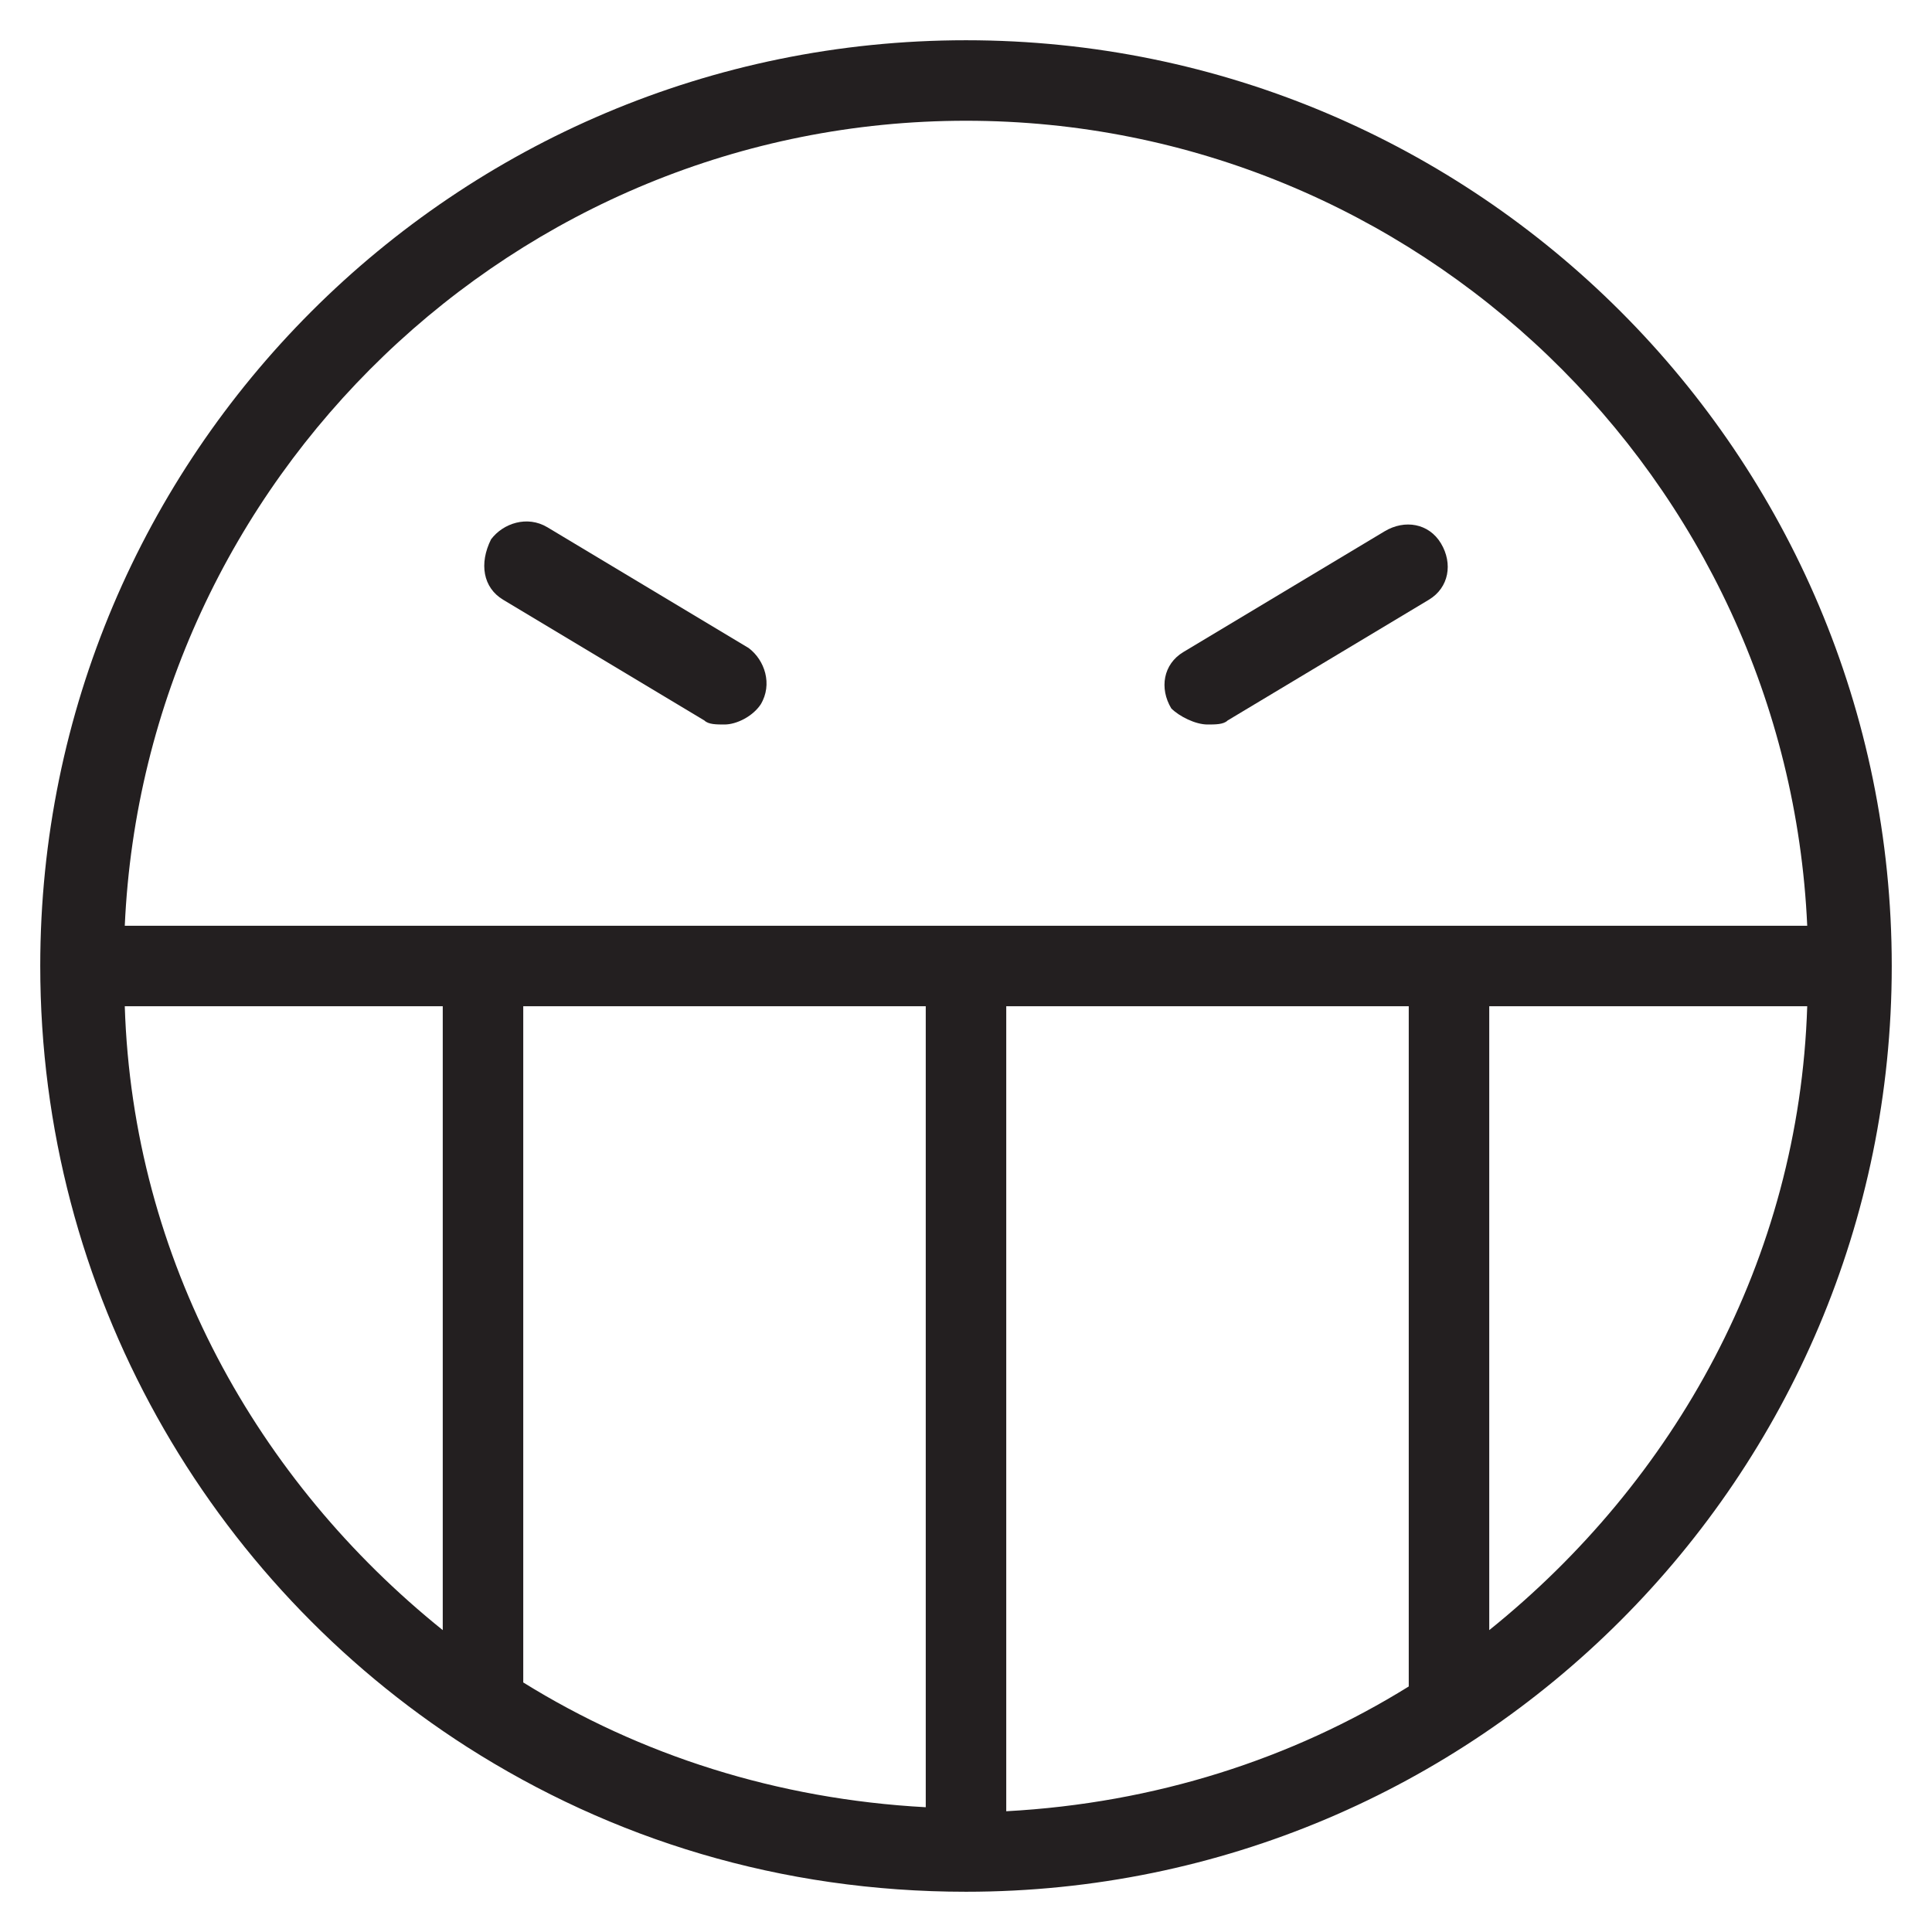 <?xml version="1.0" encoding="utf-8"?>
<!-- Generator: Adobe Illustrator 19.1.0, SVG Export Plug-In . SVG Version: 6.00 Build 0)  -->
<!DOCTYPE svg PUBLIC "-//W3C//DTD SVG 1.1//EN" "http://www.w3.org/Graphics/SVG/1.1/DTD/svg11.dtd">
<svg version="1.1" id="Layer_1" xmlns="http://www.w3.org/2000/svg" xmlns:xlink="http://www.w3.org/1999/xlink" x="0px" y="0px"
	 width="48px" height="48px" viewBox="0 0 48 48" enable-background="new 0 0 48 48" xml:space="preserve">
<path fill="#231F20" d="M24,1C11.3,1,1,11.3,1,24c0,8.1,4.2,15.3,10.6,19.4c0,0,0,0,0,0C15.2,45.7,19.4,47,24,47
	c12.7,0,23-10.3,23-23S36.7,1,24,1z M24,3c11.2,0,20.4,8.9,20.9,20H3.1C3.6,11.9,12.8,3,24,3z M23,25v19.9c-3.7-0.2-7.1-1.3-10-3.1
	V25H23z M25,25h10v16.9c-2.9,1.8-6.3,2.9-10,3.1V25z M3.1,25H11v15.5C6.4,36.8,3.3,31.3,3.1,25z M37,40.5V25h7.9
	C44.7,31.3,41.6,36.8,37,40.5z"/>
<path fill="#231F20" d="M30,18c0.2,0,0.4,0,0.5-0.1l5-3c0.5-0.3,0.6-0.9,0.3-1.4c-0.3-0.5-0.9-0.6-1.4-0.3l-5,3
	c-0.5,0.3-0.6,0.9-0.3,1.4C29.3,17.8,29.7,18,30,18z"/>
<path fill="#231F20" d="M12.5,14.9l5,3C17.6,18,17.8,18,18,18c0.3,0,0.7-0.2,0.9-0.5c0.3-0.5,0.1-1.1-0.3-1.4l-5-3
	c-0.5-0.3-1.1-0.1-1.4,0.3C11.9,14,12,14.6,12.5,14.9z"/>
</svg>
